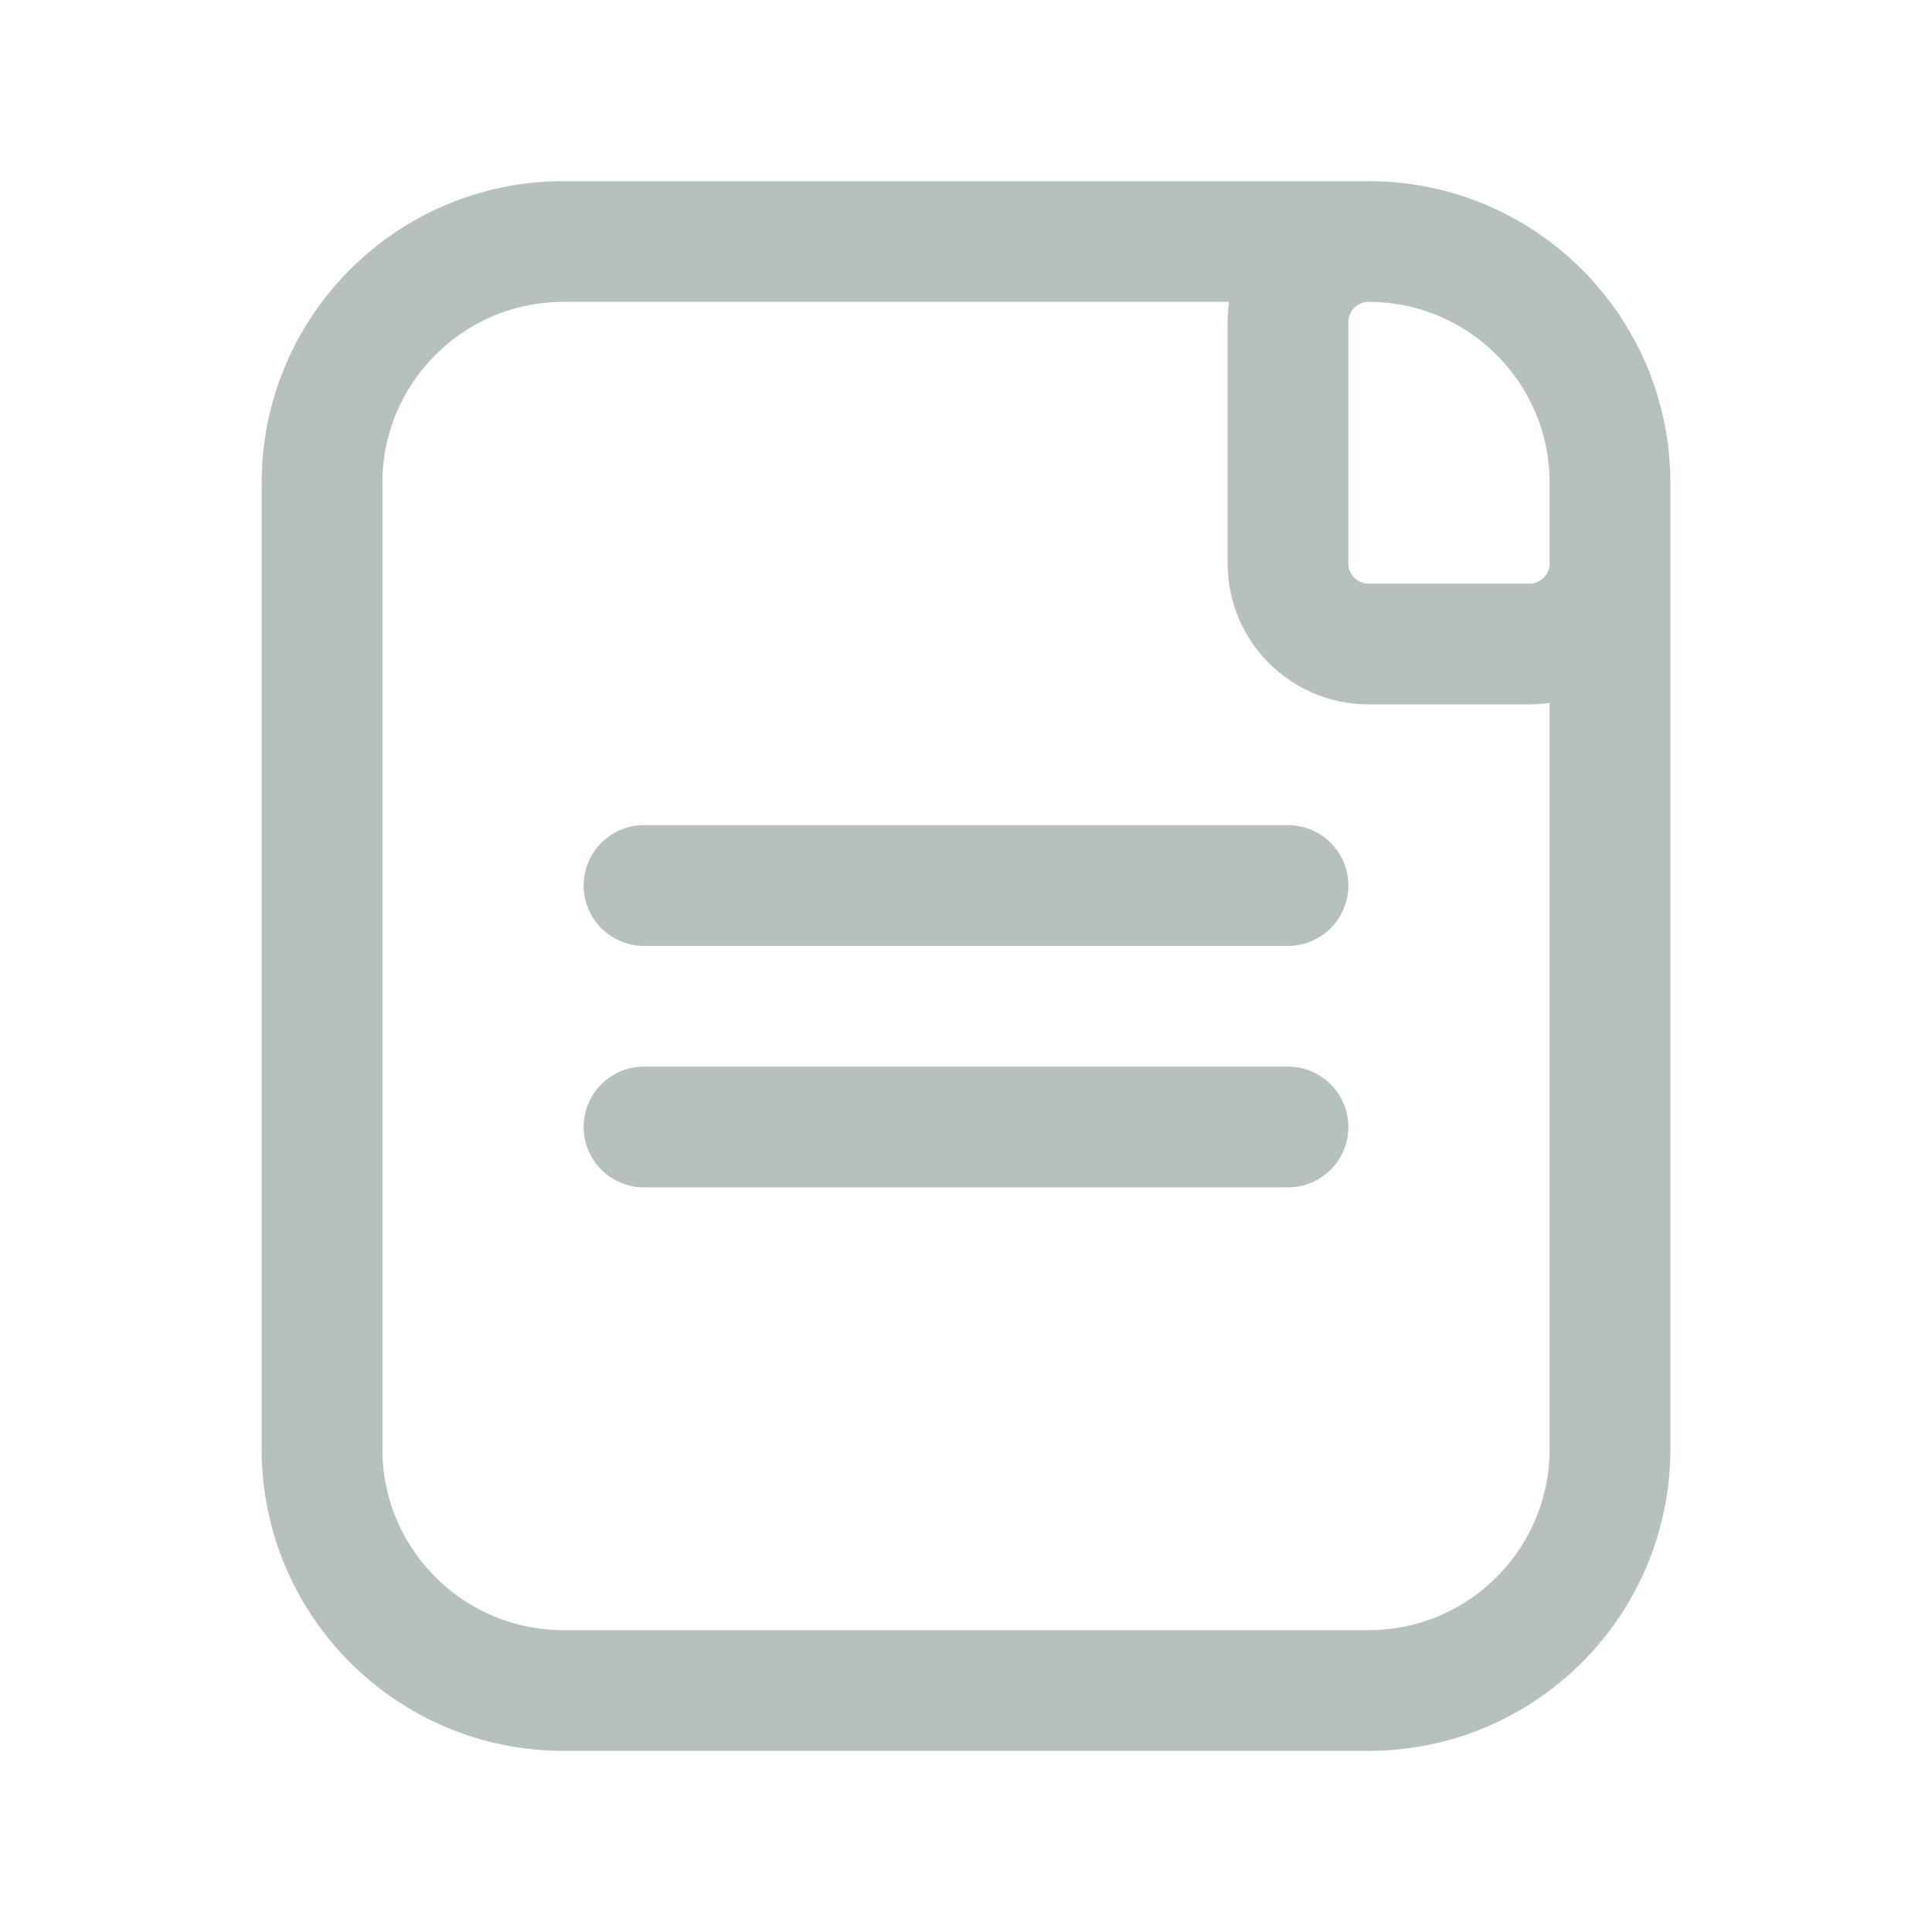 <svg width="24" height="24" viewBox="0 0 24 24" fill="none" xmlns="http://www.w3.org/2000/svg">
<path d="M17 3H7C5.343 3 4 4.343 4 6V18C4 19.657 5.343 21 7 21H17C18.657 21 20 19.657 20 18V6M17 3C18.657 3 20 4.343 20 6M17 3C16.448 3 16 3.448 16 4V7C16 7.552 16.448 8 17 8H19C19.552 8 20 7.552 20 7V6M8 11H16M8 14H16" stroke="#B7C1BC" stroke-width="1.5" stroke-linecap="round" stroke-linejoin="round"/>
</svg>
